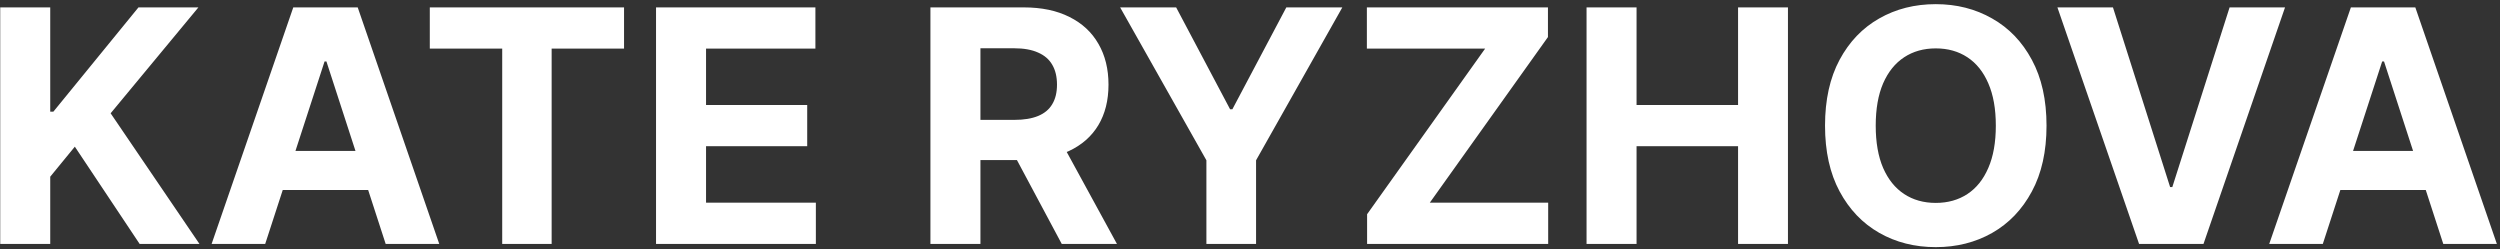 <svg width="492" height="49" viewBox="0 0 492 49" fill="none" xmlns="http://www.w3.org/2000/svg">
<rect x="0" y="0" width="492" height="49" fill="#333333" stroke="none"/>
<path d="M0.045 48V1.455H9.886V21.977H10.5L27.25 1.455H39.045L21.773 22.296L39.25 48H27.477L14.727 28.864L9.886 34.773V48H0.045ZM52.193 48H41.648L57.716 1.455H70.398L86.443 48H75.898L64.239 12.091H63.875L52.193 48ZM51.534 29.704H76.443V37.386H51.534V29.704ZM84.585 9.568V1.455H122.812V9.568H108.562V48H98.835V9.568H84.585ZM129.108 48V1.455H160.472V9.568H138.949V20.659H158.858V28.773H138.949V39.886H160.562V48H129.108ZM183.108 48V1.455H201.472C204.987 1.455 207.987 2.083 210.472 3.341C212.972 4.583 214.873 6.348 216.176 8.636C217.494 10.909 218.153 13.583 218.153 16.659C218.153 19.75 217.487 22.409 216.153 24.636C214.82 26.849 212.888 28.546 210.358 29.727C207.843 30.909 204.797 31.5 201.222 31.5H188.926V23.591H199.631C201.509 23.591 203.07 23.333 204.312 22.818C205.555 22.303 206.479 21.53 207.085 20.5C207.706 19.47 208.017 18.189 208.017 16.659C208.017 15.114 207.706 13.811 207.085 12.75C206.479 11.689 205.547 10.886 204.29 10.341C203.047 9.78 201.479 9.5 199.585 9.5H192.949V48H183.108ZM208.244 26.818L219.812 48H208.949L197.631 26.818H208.244ZM220.443 1.455H231.466L242.08 21.5H242.534L253.148 1.455H264.17L247.193 31.546V48H237.42V31.546L220.443 1.455ZM269.045 48V42.159L292.273 9.568H269V1.455H304.636V7.295L281.386 39.886H304.682V48H269.045ZM312.233 48V1.455H322.074V20.659H342.051V1.455H351.869V48H342.051V28.773H322.074V48H312.233ZM402.756 24.727C402.756 29.803 401.794 34.121 399.869 37.682C397.96 41.242 395.354 43.962 392.051 45.841C388.763 47.705 385.066 48.636 380.96 48.636C376.824 48.636 373.112 47.697 369.824 45.818C366.536 43.939 363.938 41.22 362.028 37.659C360.119 34.099 359.165 29.788 359.165 24.727C359.165 19.651 360.119 15.333 362.028 11.773C363.938 8.212 366.536 5.5 369.824 3.636C373.112 1.758 376.824 0.818 380.96 0.818C385.066 0.818 388.763 1.758 392.051 3.636C395.354 5.5 397.96 8.212 399.869 11.773C401.794 15.333 402.756 19.651 402.756 24.727ZM392.778 24.727C392.778 21.439 392.286 18.667 391.301 16.409C390.331 14.152 388.96 12.439 387.188 11.273C385.415 10.106 383.339 9.523 380.96 9.523C378.581 9.523 376.506 10.106 374.733 11.273C372.96 12.439 371.581 14.152 370.597 16.409C369.627 18.667 369.142 21.439 369.142 24.727C369.142 28.015 369.627 30.788 370.597 33.045C371.581 35.303 372.96 37.015 374.733 38.182C376.506 39.349 378.581 39.932 380.96 39.932C383.339 39.932 385.415 39.349 387.188 38.182C388.96 37.015 390.331 35.303 391.301 33.045C392.286 30.788 392.778 28.015 392.778 24.727ZM415.83 1.455L427.08 36.818H427.511L438.784 1.455H449.693L433.648 48H420.966L404.898 1.455H415.83ZM457.131 48H446.585L462.653 1.455H475.335L491.381 48H480.835L469.176 12.091H468.812L457.131 48ZM456.472 29.704H481.381V37.386H456.472V29.704Z" fill="white"/>
</svg>
